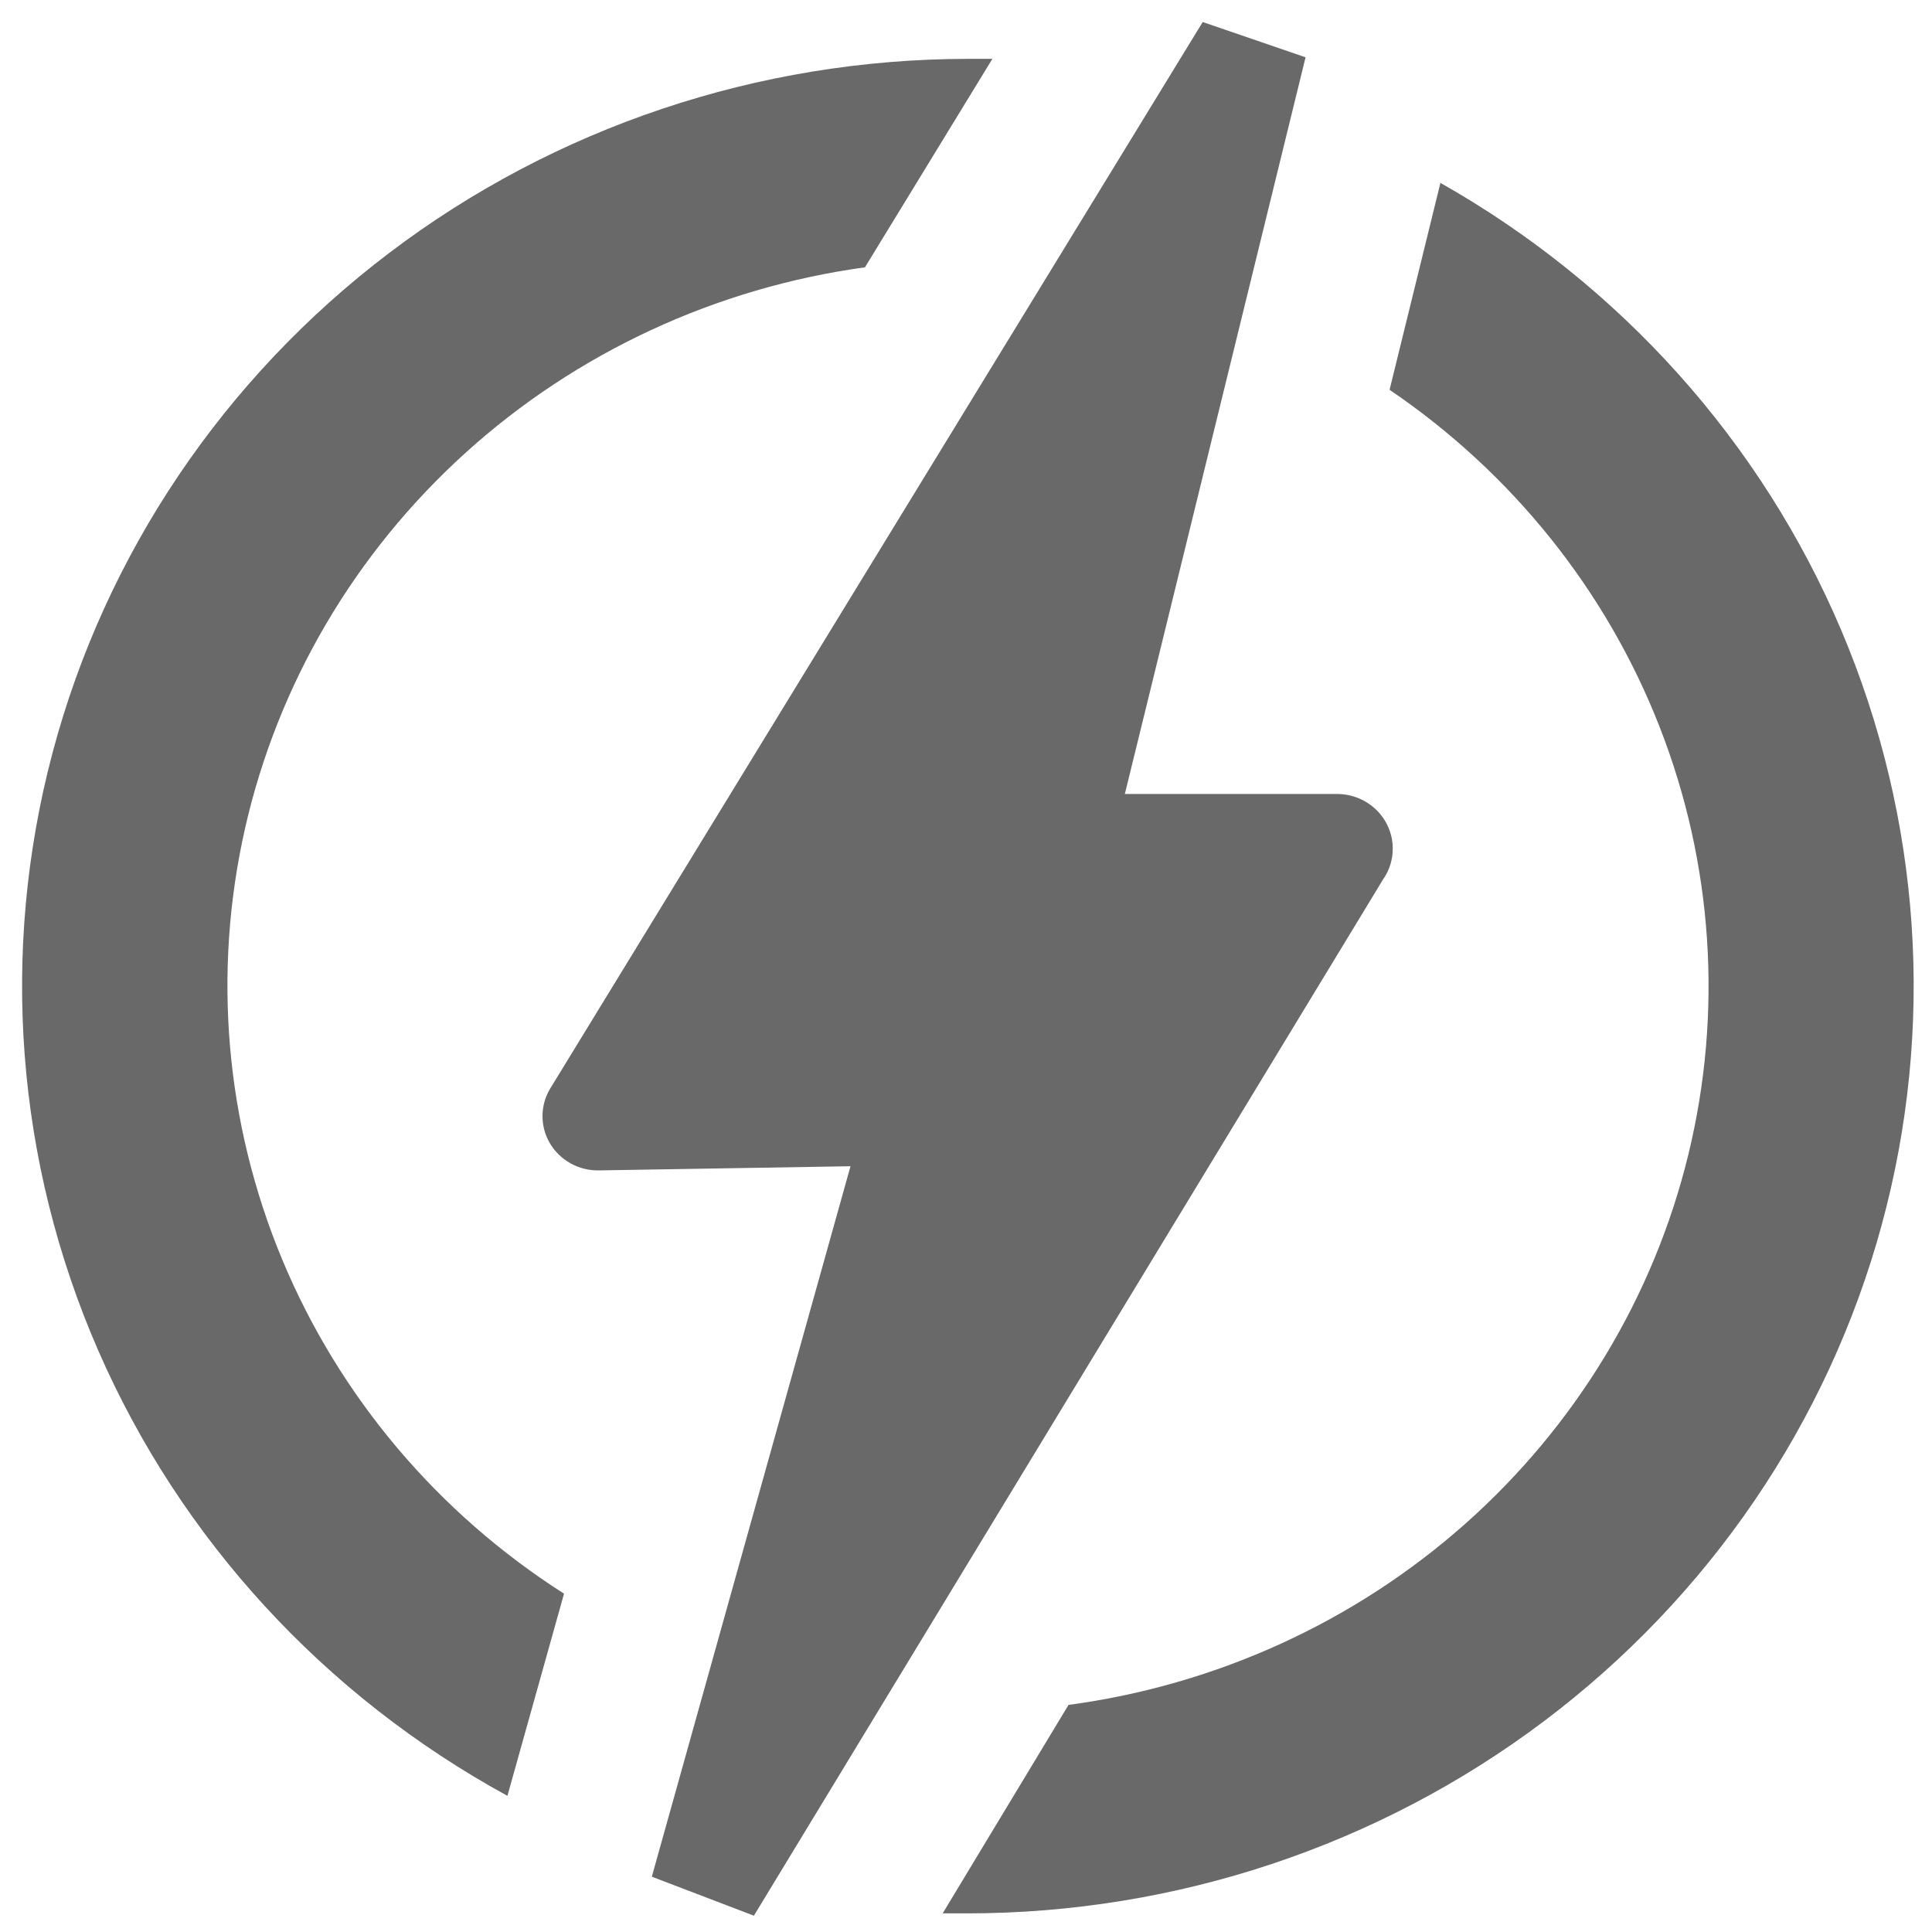 <svg width="50" height="50" viewBox="0 0 50 50" fill="none" xmlns="http://www.w3.org/2000/svg">
<g clip-path="url(#clip0_43_1118)">
<path d="M25.044 1.523H25.683L22.385 6.918C18.52 7.45 14.913 9.126 12.046 11.72C9.179 14.315 7.189 17.704 6.342 21.437C5.496 25.169 5.832 29.065 7.307 32.605C8.783 36.144 11.326 39.158 14.597 41.244L13.132 46.476C8.397 43.888 4.673 39.835 2.543 34.952C0.412 30.069 -0.005 24.632 1.357 19.492C2.719 14.352 5.783 9.799 10.07 6.548C14.356 3.296 19.622 1.529 25.044 1.523ZM29.115 20.548H34.603C34.792 20.548 34.979 20.585 35.154 20.655C35.329 20.727 35.488 20.831 35.622 20.962C35.755 21.093 35.862 21.248 35.934 21.419C36.007 21.591 36.044 21.774 36.044 21.96C36.046 22.244 35.959 22.523 35.795 22.757L19.511 49.578L16.869 48.569L22.011 30.182L15.497 30.29C15.242 30.294 14.991 30.232 14.769 30.109C14.547 29.986 14.362 29.808 14.234 29.592C14.106 29.377 14.039 29.131 14.04 28.882C14.04 28.632 14.109 28.387 14.239 28.172L31.126 0.57L33.788 1.483L29.111 20.548H29.115ZM37.257 4.721C41.931 7.359 45.585 11.434 47.653 16.314C49.721 21.193 50.088 26.605 48.696 31.709C47.305 36.814 44.232 41.326 39.956 44.546C35.679 47.766 30.438 49.514 25.044 49.518H24.396L27.653 44.123C31.479 43.609 35.058 41.976 37.92 39.436C40.782 36.896 42.794 33.568 43.692 29.889C44.59 26.21 44.333 22.351 42.953 18.818C41.574 15.285 39.137 12.242 35.962 10.088L37.281 4.721H37.257Z" fill="#696969"/>
</g>
<defs>
<clipPath id="clip0_43_1118">
<rect width="49" height="49" fill="white" transform="translate(0.544 0.57)"/>
</clipPath>
</defs>
</svg>
